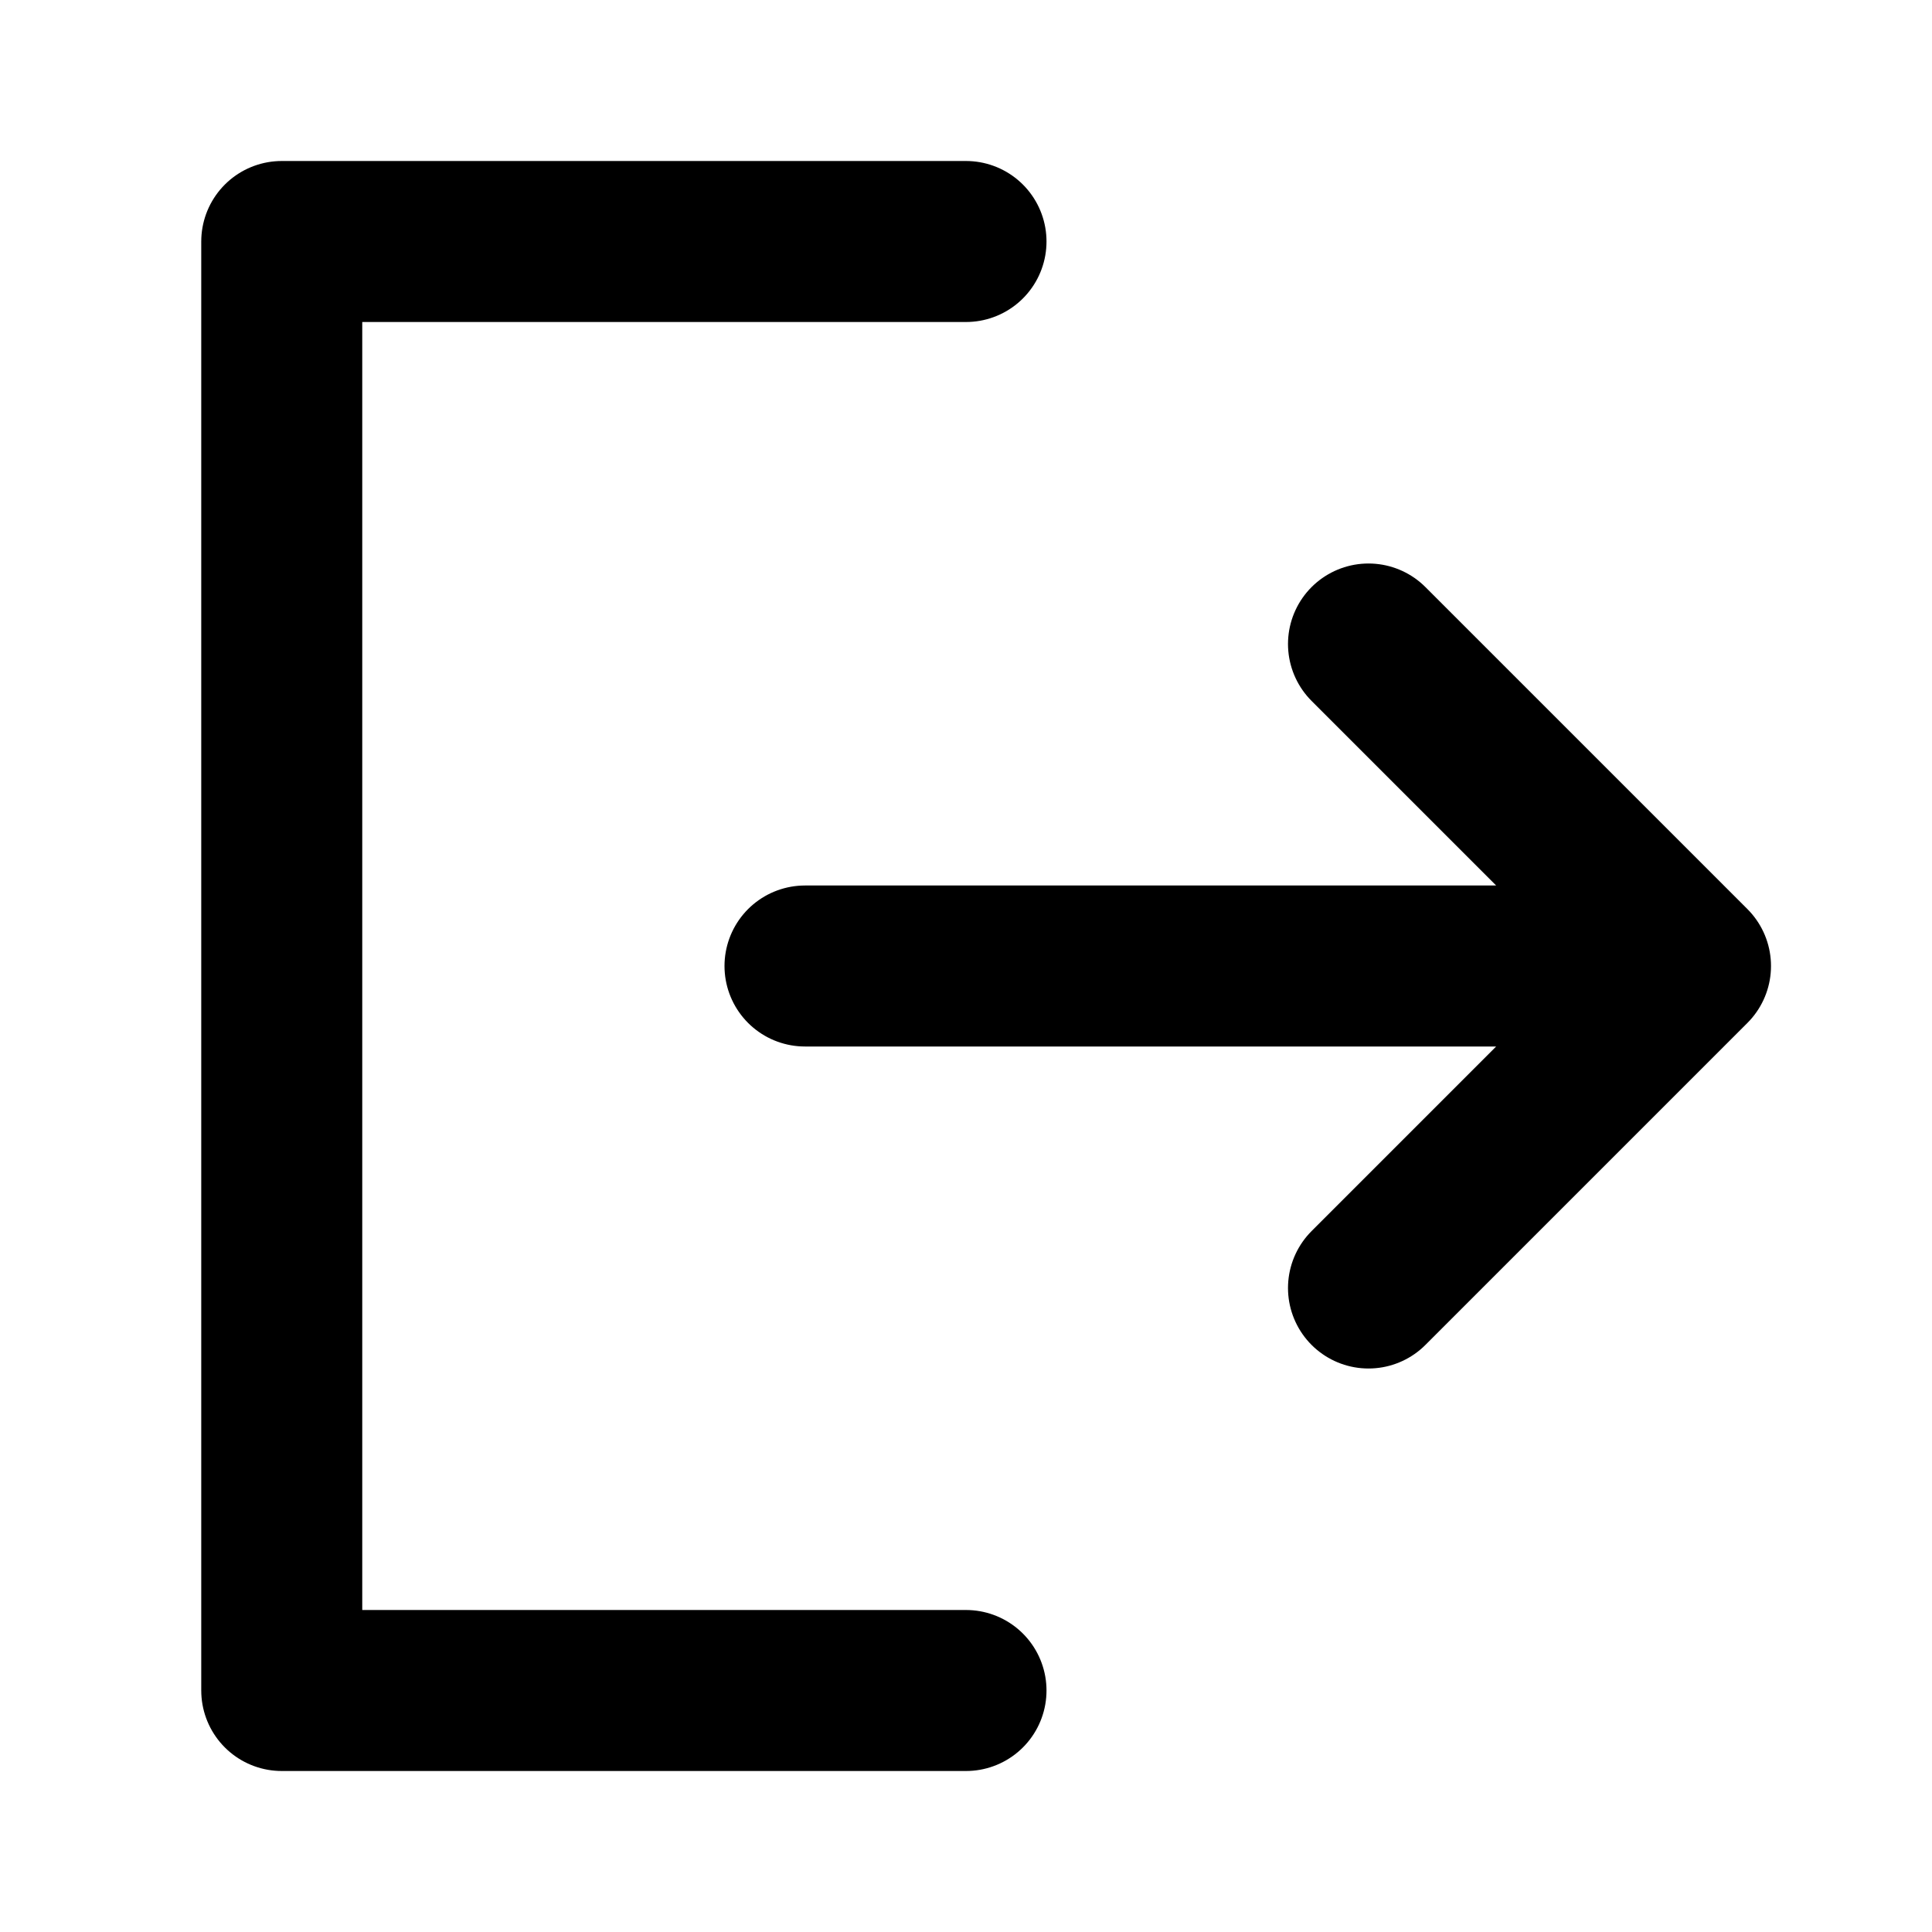 <svg width="24" height="24" viewBox="0 0 24 24" fill="none" xmlns="http://www.w3.org/2000/svg">
<path d="M12 3H3.5V21H12M10 12H21M21 12L17 8M21 12L17 16" stroke="black" stroke-width="2" stroke-linecap="round" stroke-linejoin="round"/>
</svg>
